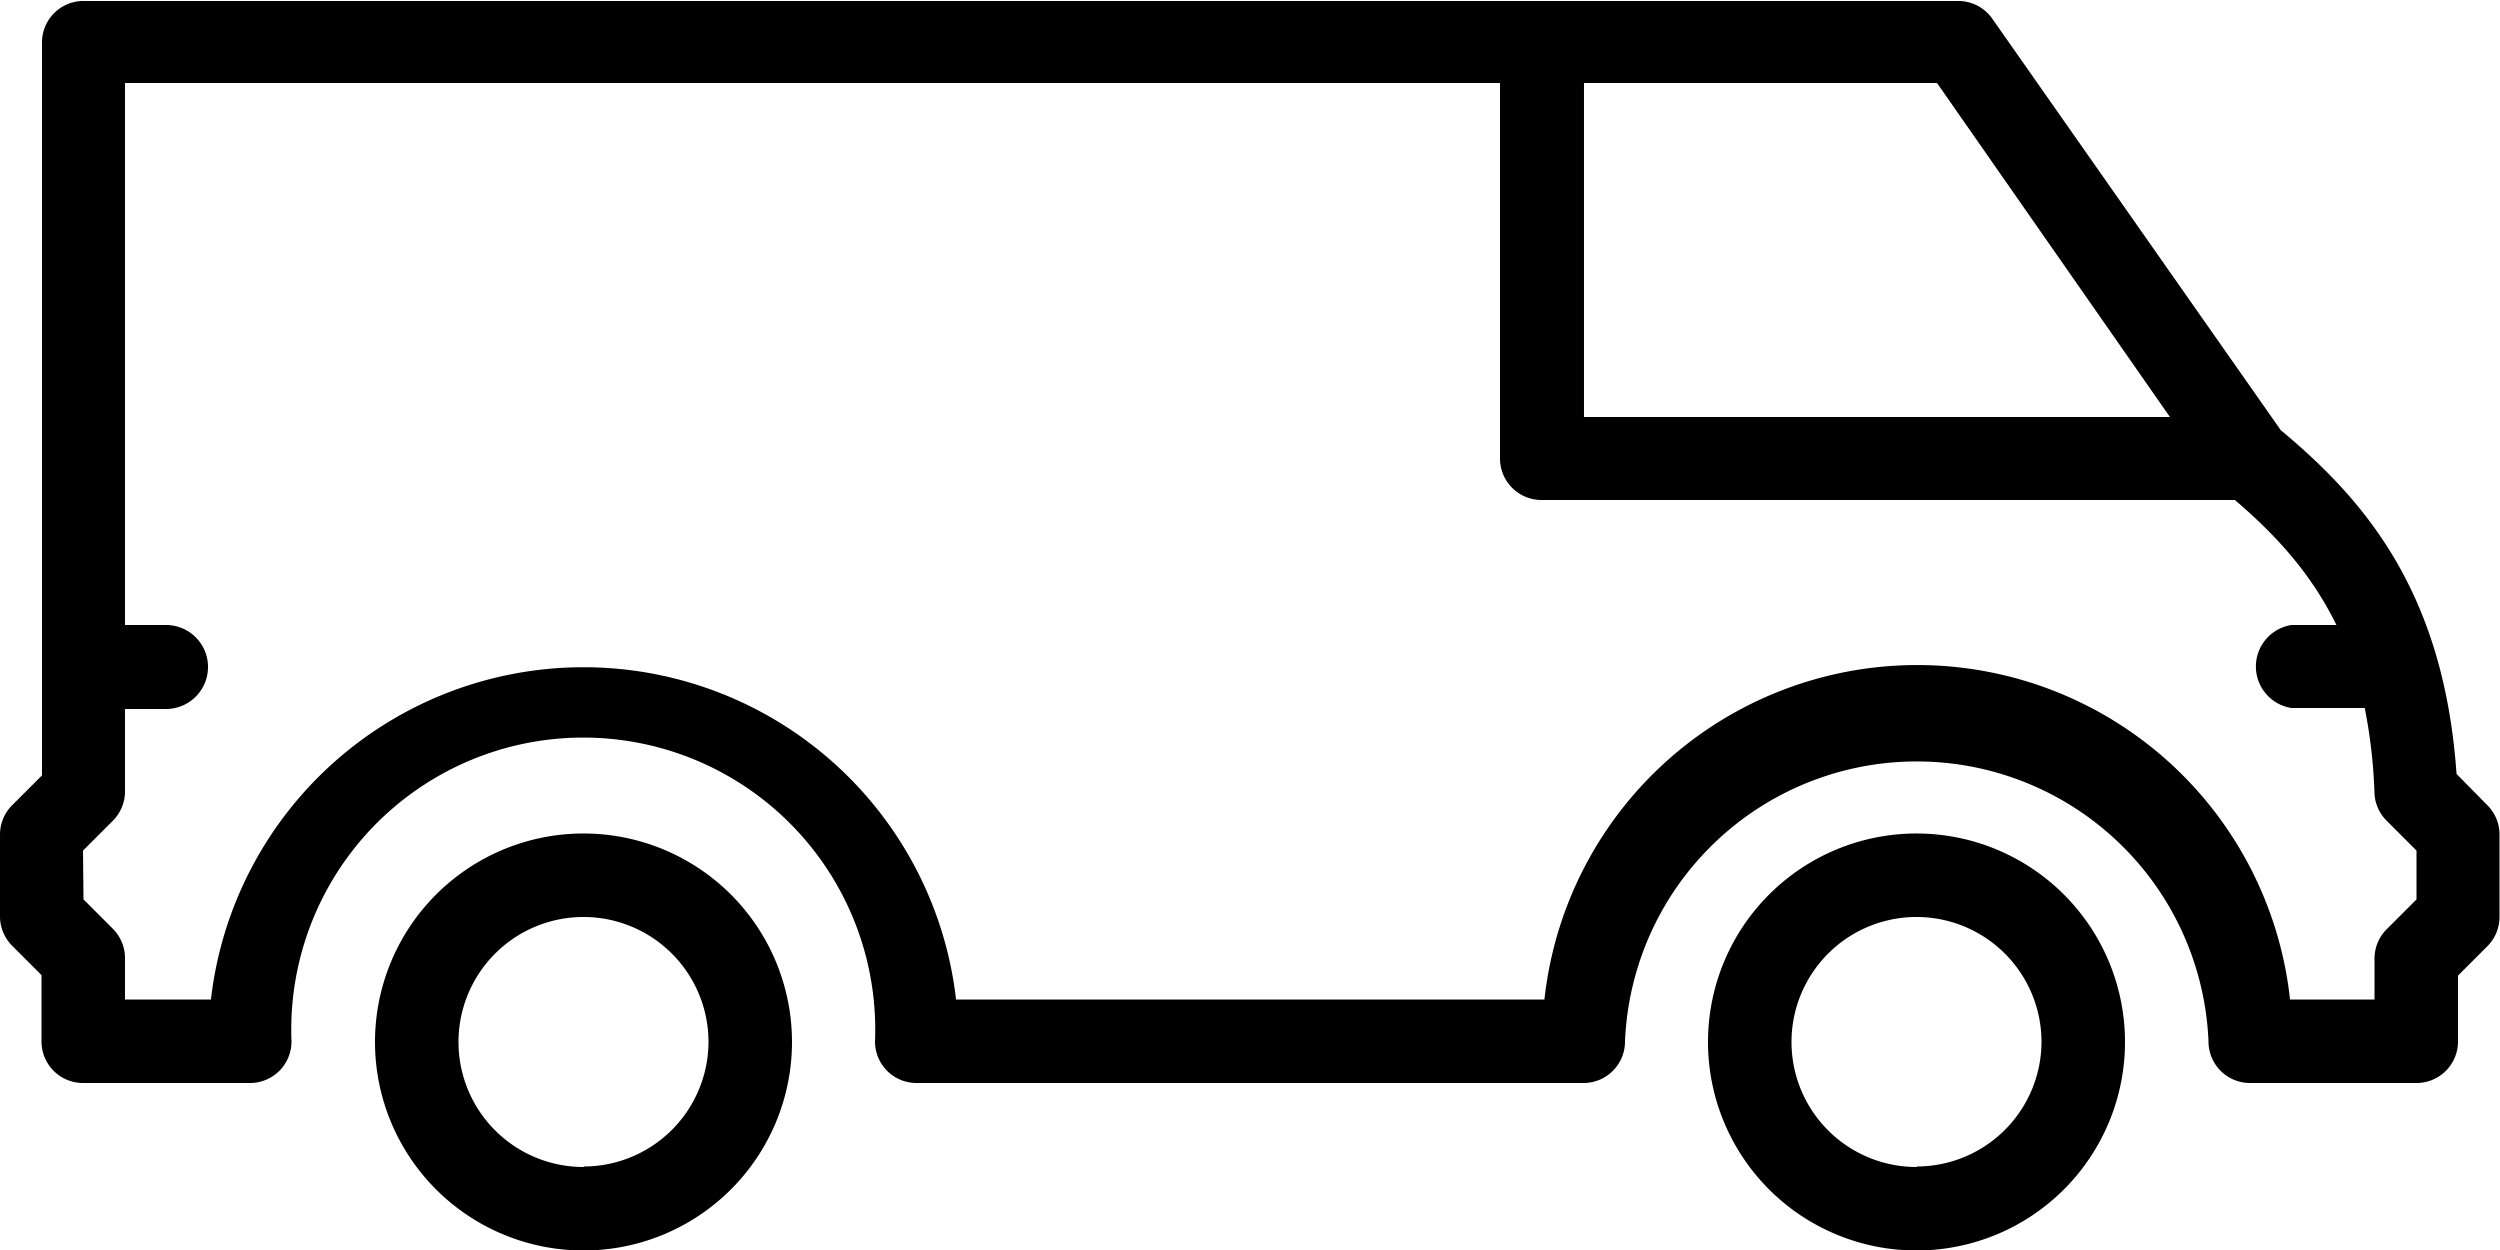 <svg xmlns="http://www.w3.org/2000/svg" viewBox="0 0 512 256" preserveAspectRatio="xMidYMax meet"><path d="M392.5 170.7a42.7 42.7 0 1 0 42.7 42.7 42.7 42.7 0 0 0-42.7-42.7zm0 68.3a25.6 25.6 0 1 1 25.6-25.6 25.6 25.6 0 0 1-25.5 25.5z"/><path d="M0 170.7v17a8.5 8.5 0 0 0 2.5 6l6 6v13.6a8.5 8.5 0 0 0 8.5 8.5h34.2a8.5 8.5 0 0 0 8.5-8.5 59.8 59.8 0 1 1 119.5 0 8.5 8.5 0 0 0 8.5 8.5h136.6a8.5 8.5 0 0 0 8.5-8.5 59.8 59.8 0 0 1 119.5 0 8.5 8.5 0 0 0 8.5 8.5h34a8.5 8.5 0 0 0 8.6-8.5v-13.5l6-6a8.5 8.5 0 0 0 2.5-6v-17a8.5 8.5 0 0 0-2.6-6l-6.2-6.3c-2.6-37.2-18.7-56-36-70.4L408 3.8a8.5 8.5 0 0 0-7-3.6H17a8.5 8.5 0 0 0-8.4 8.6v150l-6 6a8.5 8.5 0 0 0-2.6 6zm444.4-85.3h-120V17h72.3zM17 174.2l6-6a8.5 8.5 0 0 0 2.6-6v-17H34a8.6 8.6 0 0 0 0-17.2h-8.4V17h281.6v77a8.5 8.5 0 0 0 8.5 8.4h142c8.8 7.5 15.8 15.4 20.8 25.6h-9.2a8.6 8.6 0 0 0 0 17h15a107.7 107.7 0 0 1 2 17.6 8.5 8.5 0 0 0 2.6 5.6l6 6v10l-6 6a8.5 8.5 0 0 0-2.6 6v8.5H469a76.8 76.8 0 0 0-152.7 0H195.8a76.8 76.8 0 0 0-152.6 0H25.6v-8.5a8.5 8.5 0 0 0-2.5-6l-6-6z"/><path d="M119.5 170.7a42.7 42.7 0 1 0 42.7 42.7 42.7 42.7 0 0 0-42.7-42.7zm0 68.3a25.6 25.6 0 1 1 25.6-25.6 25.6 25.6 0 0 1-25.5 25.5z"/></svg>